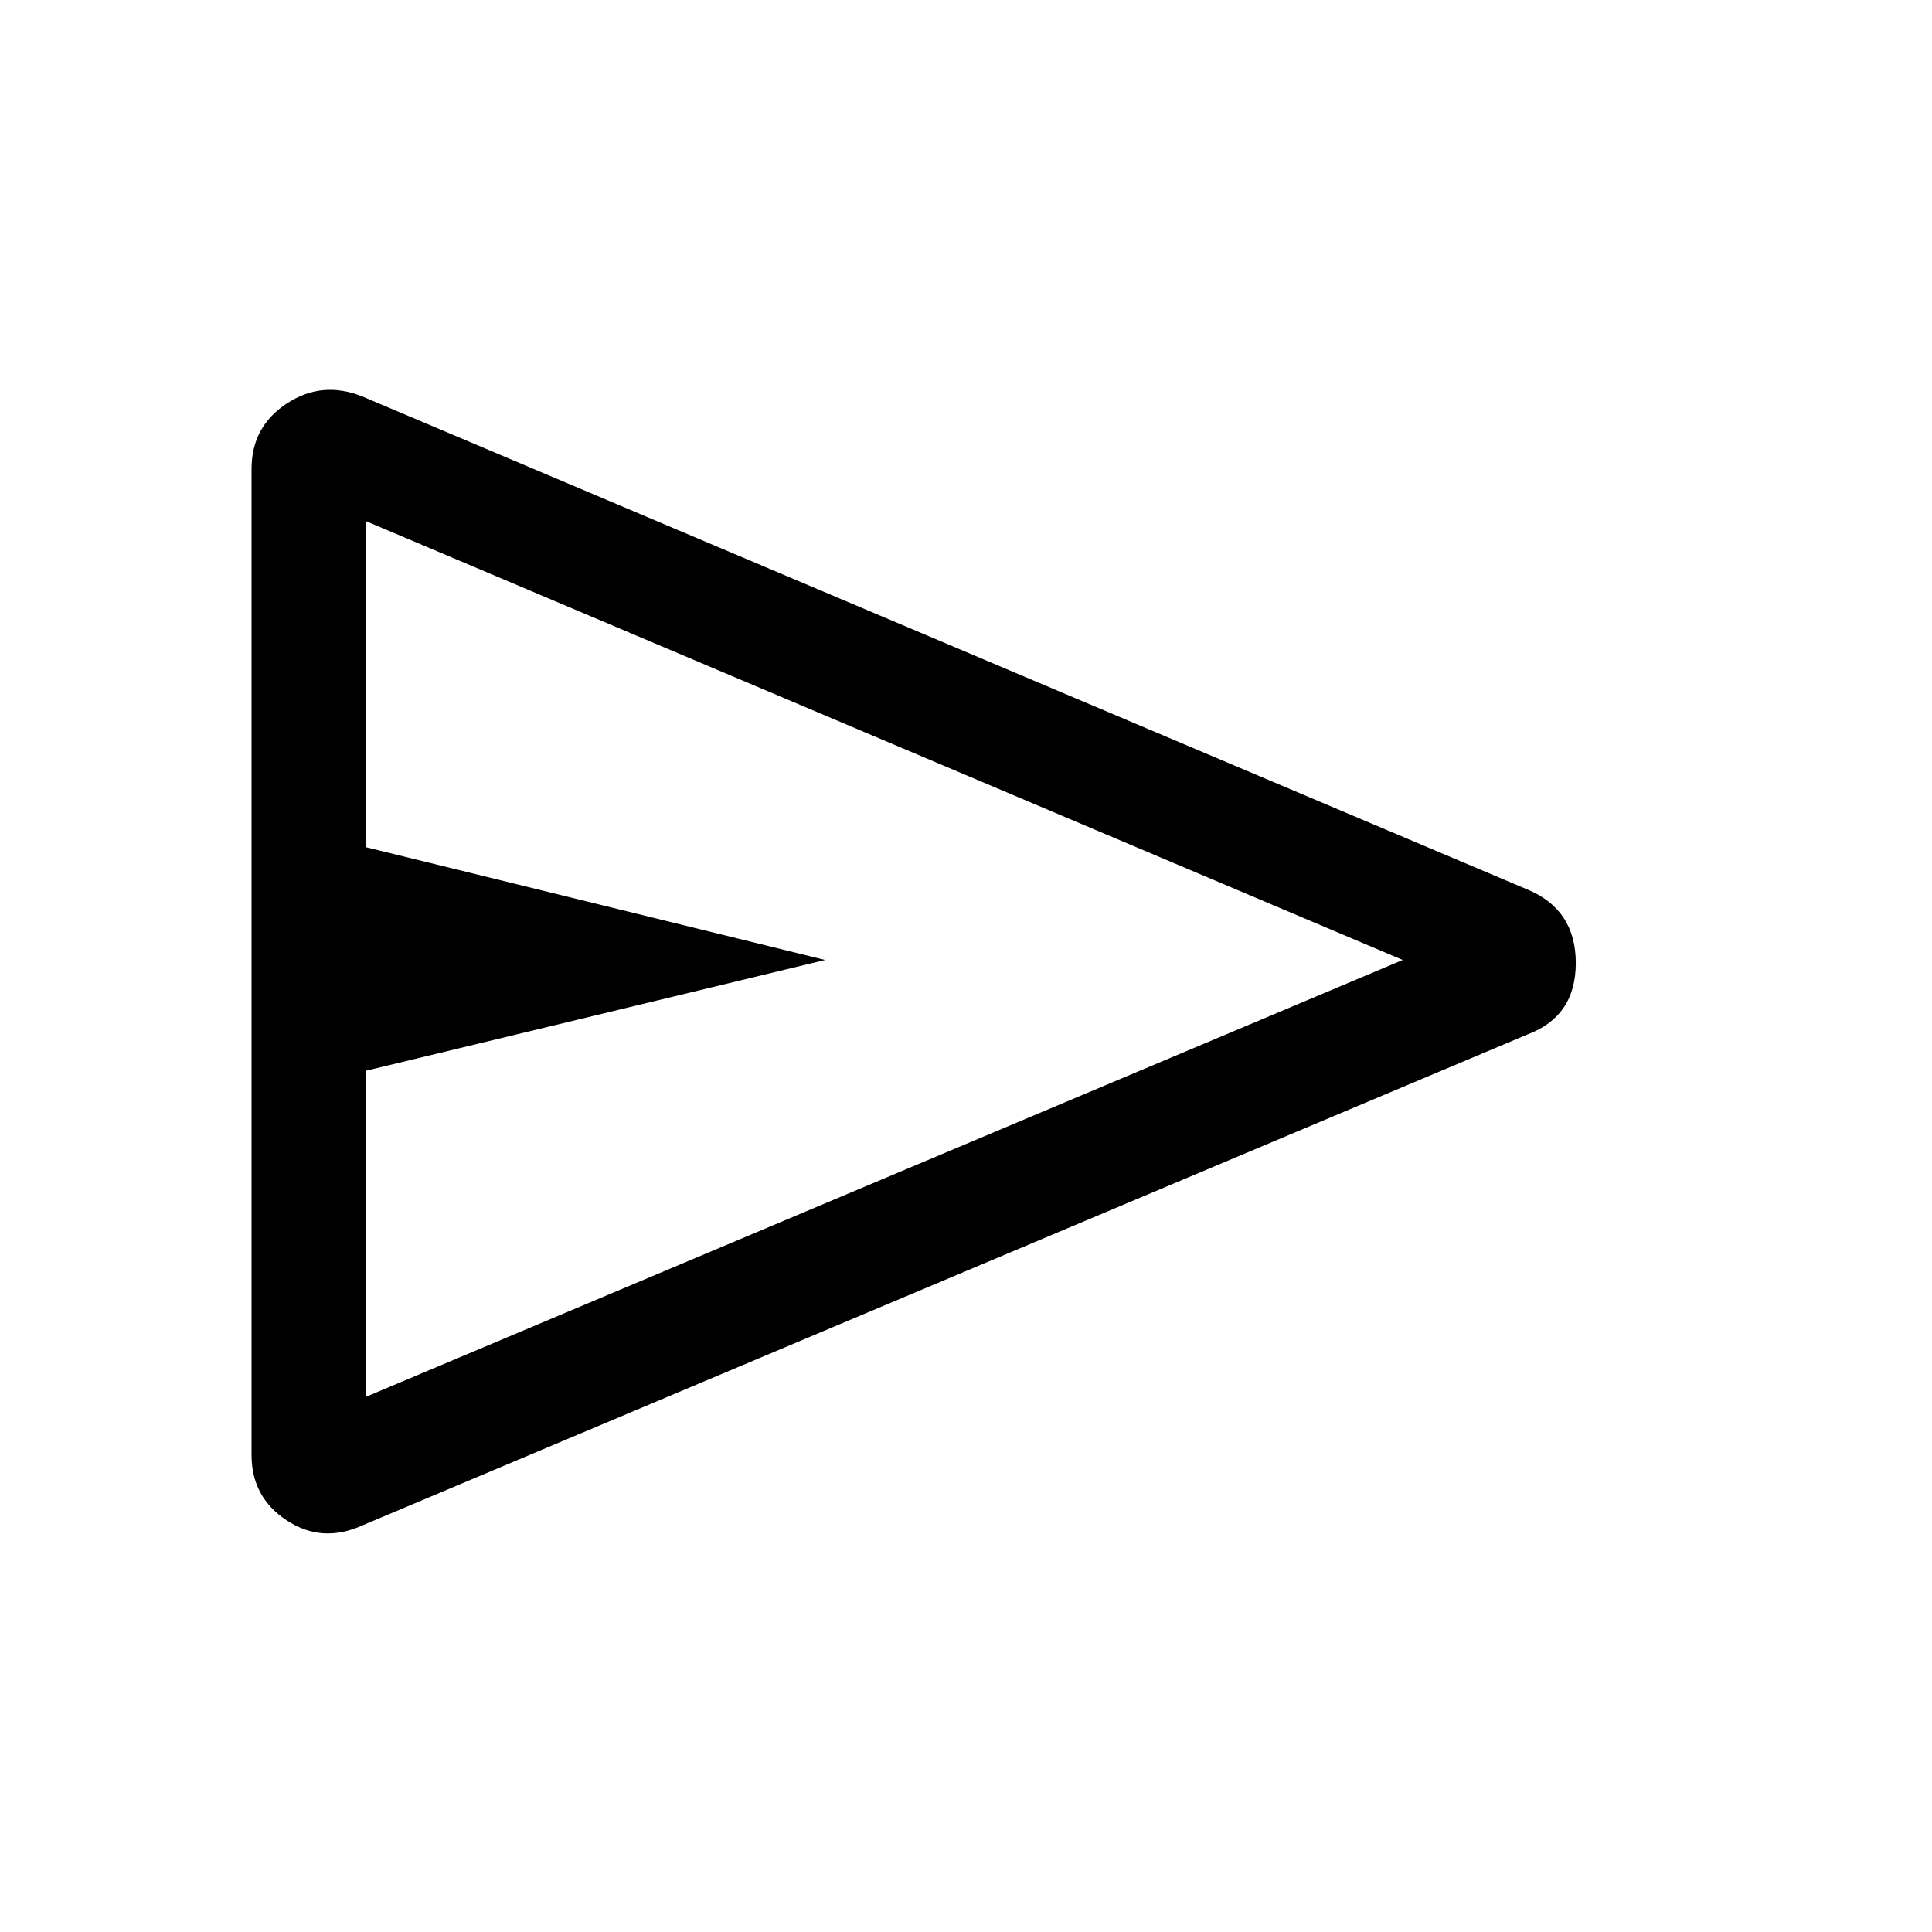 <svg xmlns="http://www.w3.org/2000/svg" height="40" width="40"><path d="M5.208 30.125V9.708q0-.875.73-1.354.729-.479 1.562-.146l24.125 10.209q1 .416 1 1.521 0 1.104-1 1.479L7.5 31.583q-.833.375-1.562-.104-.73-.479-.73-1.354Zm2.375-1.208 21.459-9.042-21.459-9.083v6.75l9.5 2.333-9.5 2.292Zm0-9.042v-9.083 18.125Z"/></svg>